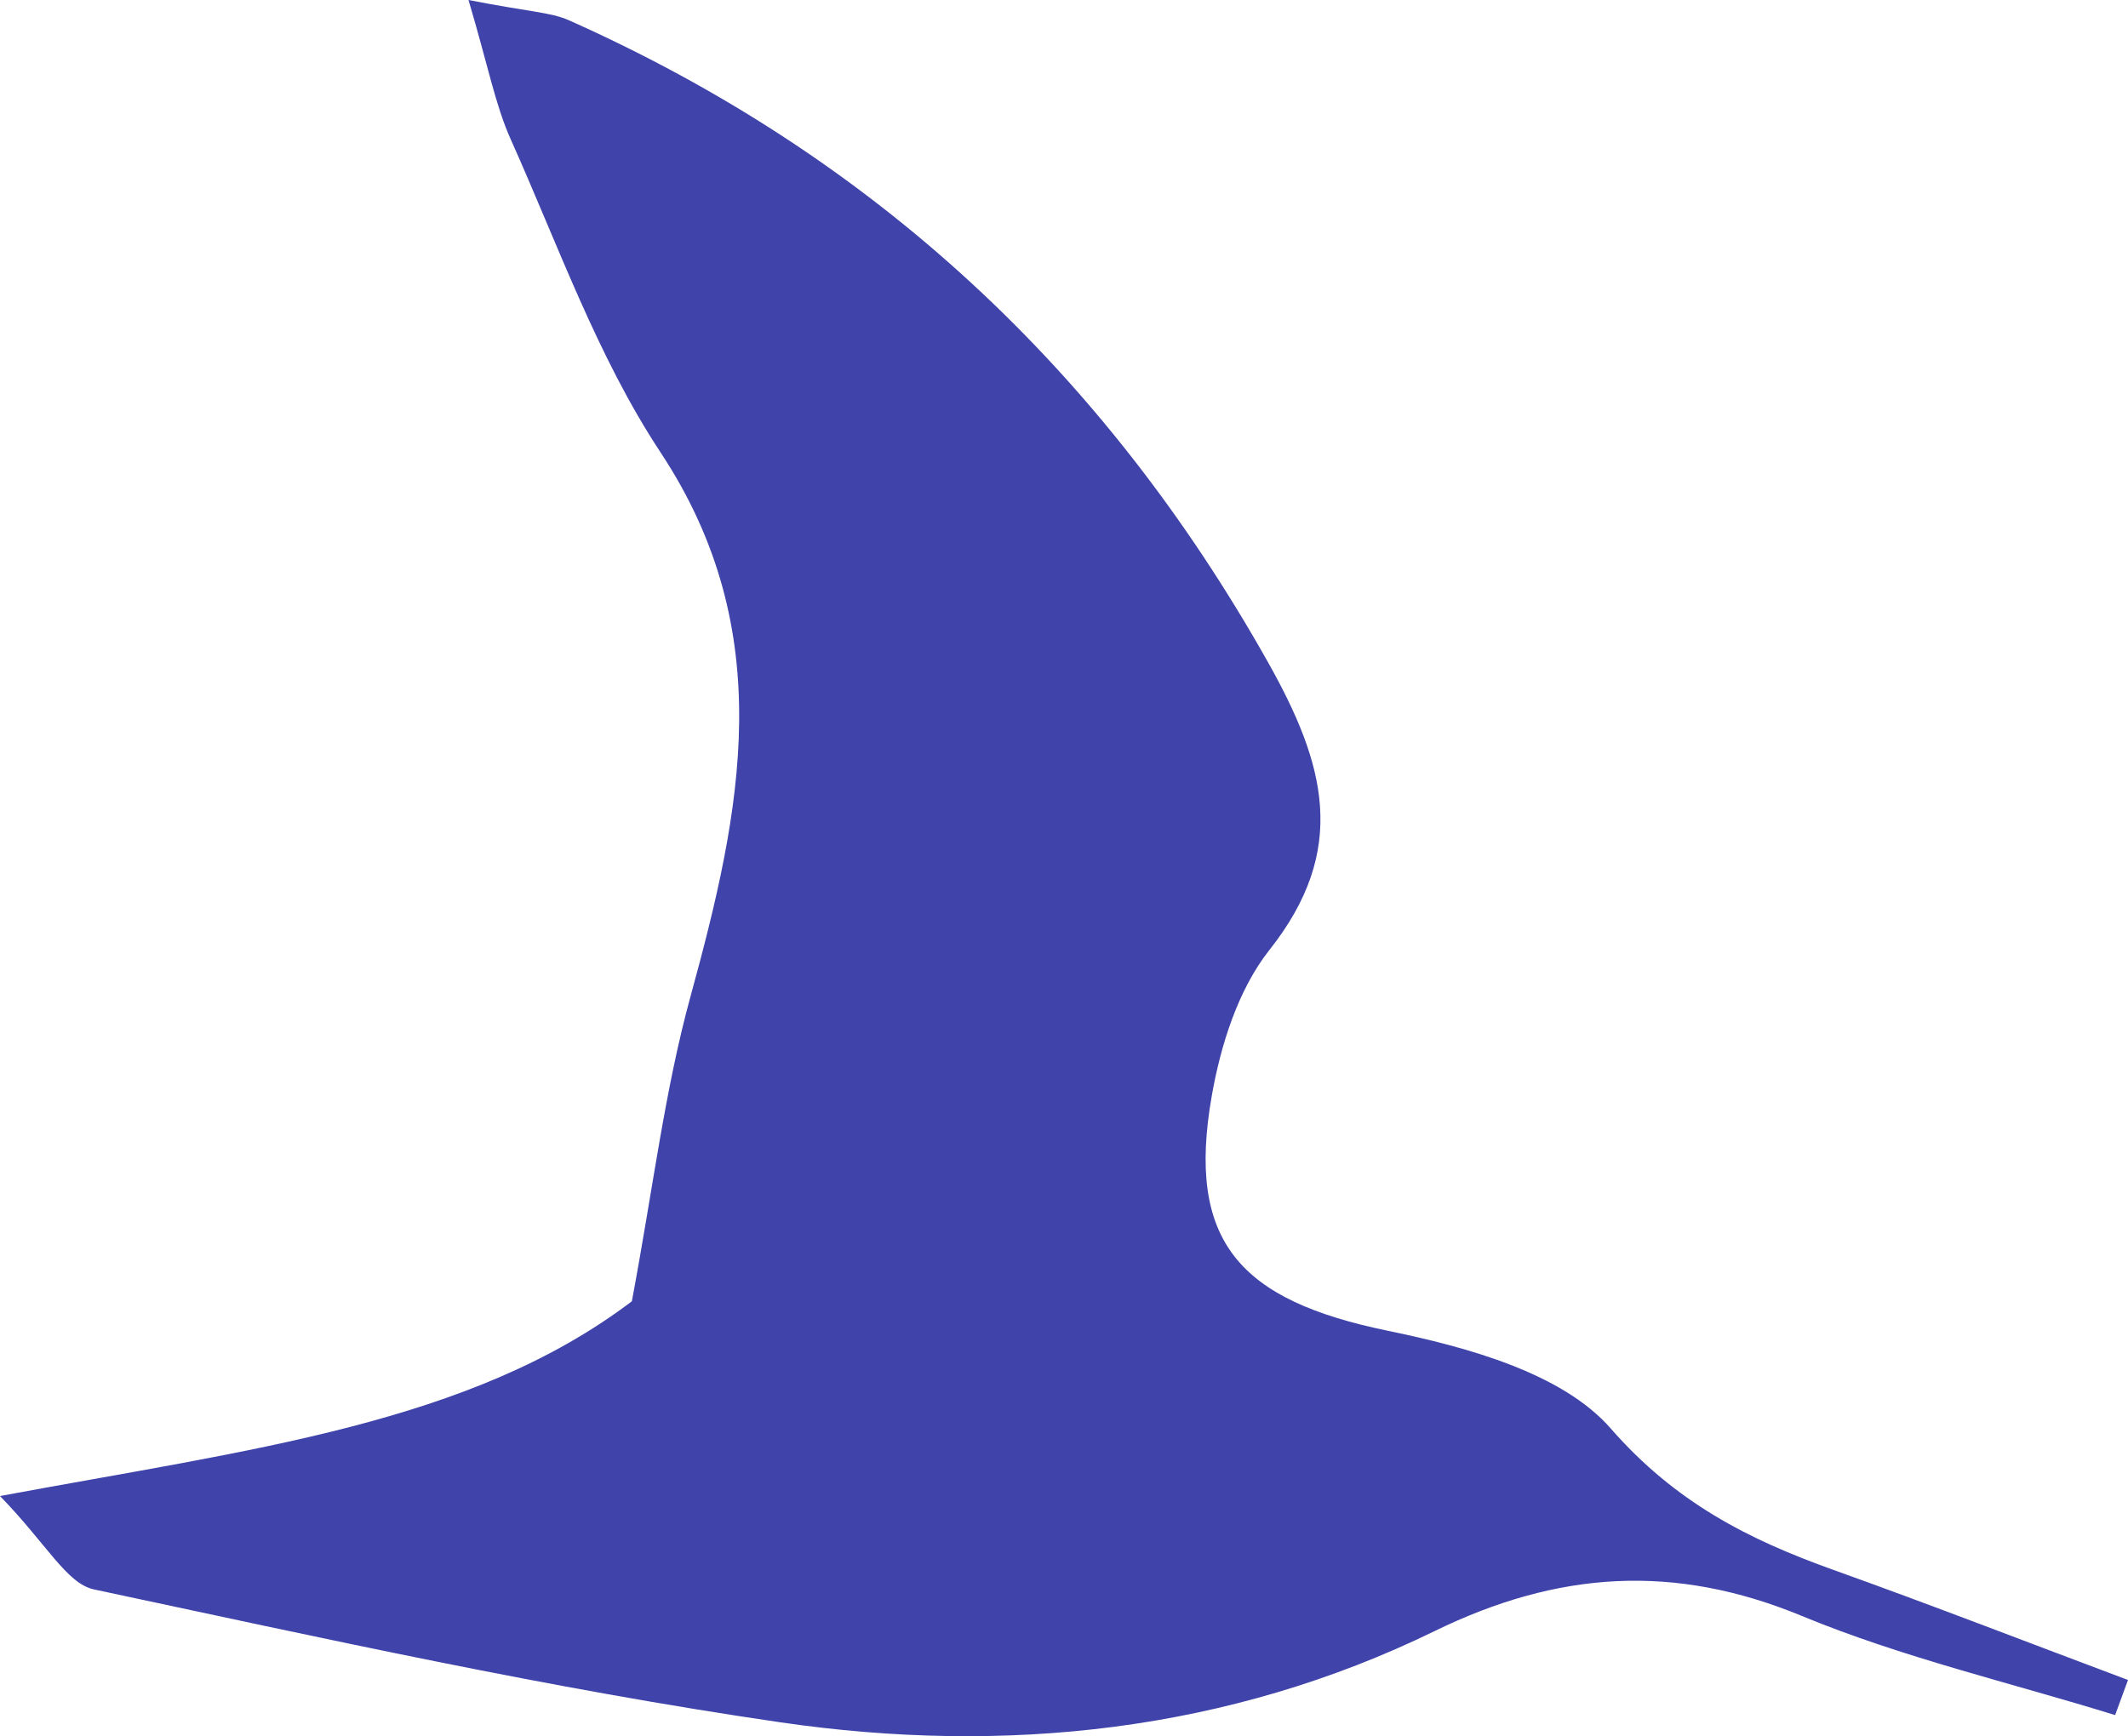 <?xml version="1.0" encoding="UTF-8"?>
<svg width="87px" height="71px" viewBox="0 0 87 71" version="1.1" xmlns="http://www.w3.org/2000/svg" xmlns:xlink="http://www.w3.org/1999/xlink">
    <!-- Generator: Sketch 59.1 (86144) - https://sketch.com -->
    <title>Fill 21 Copy</title>
    <desc>Created with Sketch.</desc>
    <g id="Page-1" stroke="none" stroke-width="1" fill="none" fill-rule="evenodd">
        <g id="The-Coalition---Who-are-we?" transform="translate(-1284, -973)" fill="#3F43AA">
            <path d="M1309.833,1026.214 C1303.227,1031.225 1294.295,1032.262 1284,1034.179 C1285.907,1036.138 1286.725,1037.759 1287.84,1037.997 C1297.163,1039.985 1306.491,1042.061 1315.918,1043.434 C1325.088,1044.771 1334.21,1043.822 1342.657,1039.699 C1347.681,1037.247 1352.441,1036.921 1357.664,1039.082 C1361.786,1040.787 1366.194,1041.811 1370.473,1043.137 C1370.648,1042.658 1370.825,1042.18 1371,1041.701 C1366.985,1040.196 1362.988,1038.643 1358.95,1037.197 C1355.462,1035.95 1352.484,1034.429 1349.853,1031.417 C1347.871,1029.146 1343.973,1028.087 1340.731,1027.419 C1334.692,1026.173 1332.488,1023.791 1333.543,1017.804 C1333.907,1015.731 1334.62,1013.465 1335.897,1011.85 C1339.144,1007.745 1338.193,1004.261 1335.829,1000.061 C1329.141,988.182 1319.746,979.398 1307.253,973.826 C1306.514,973.499 1305.634,973.486 1303.154,973 C1303.96,975.712 1304.246,977.283 1304.882,978.702 C1306.819,983.024 1308.422,987.588 1311.008,991.504 C1315.856,998.85 1314.314,1006.154 1312.232,1013.741 C1311.174,1017.598 1310.696,1021.611 1309.833,1026.214" id="Fill-21-Copy"></path>
        </g>
    </g>
</svg>